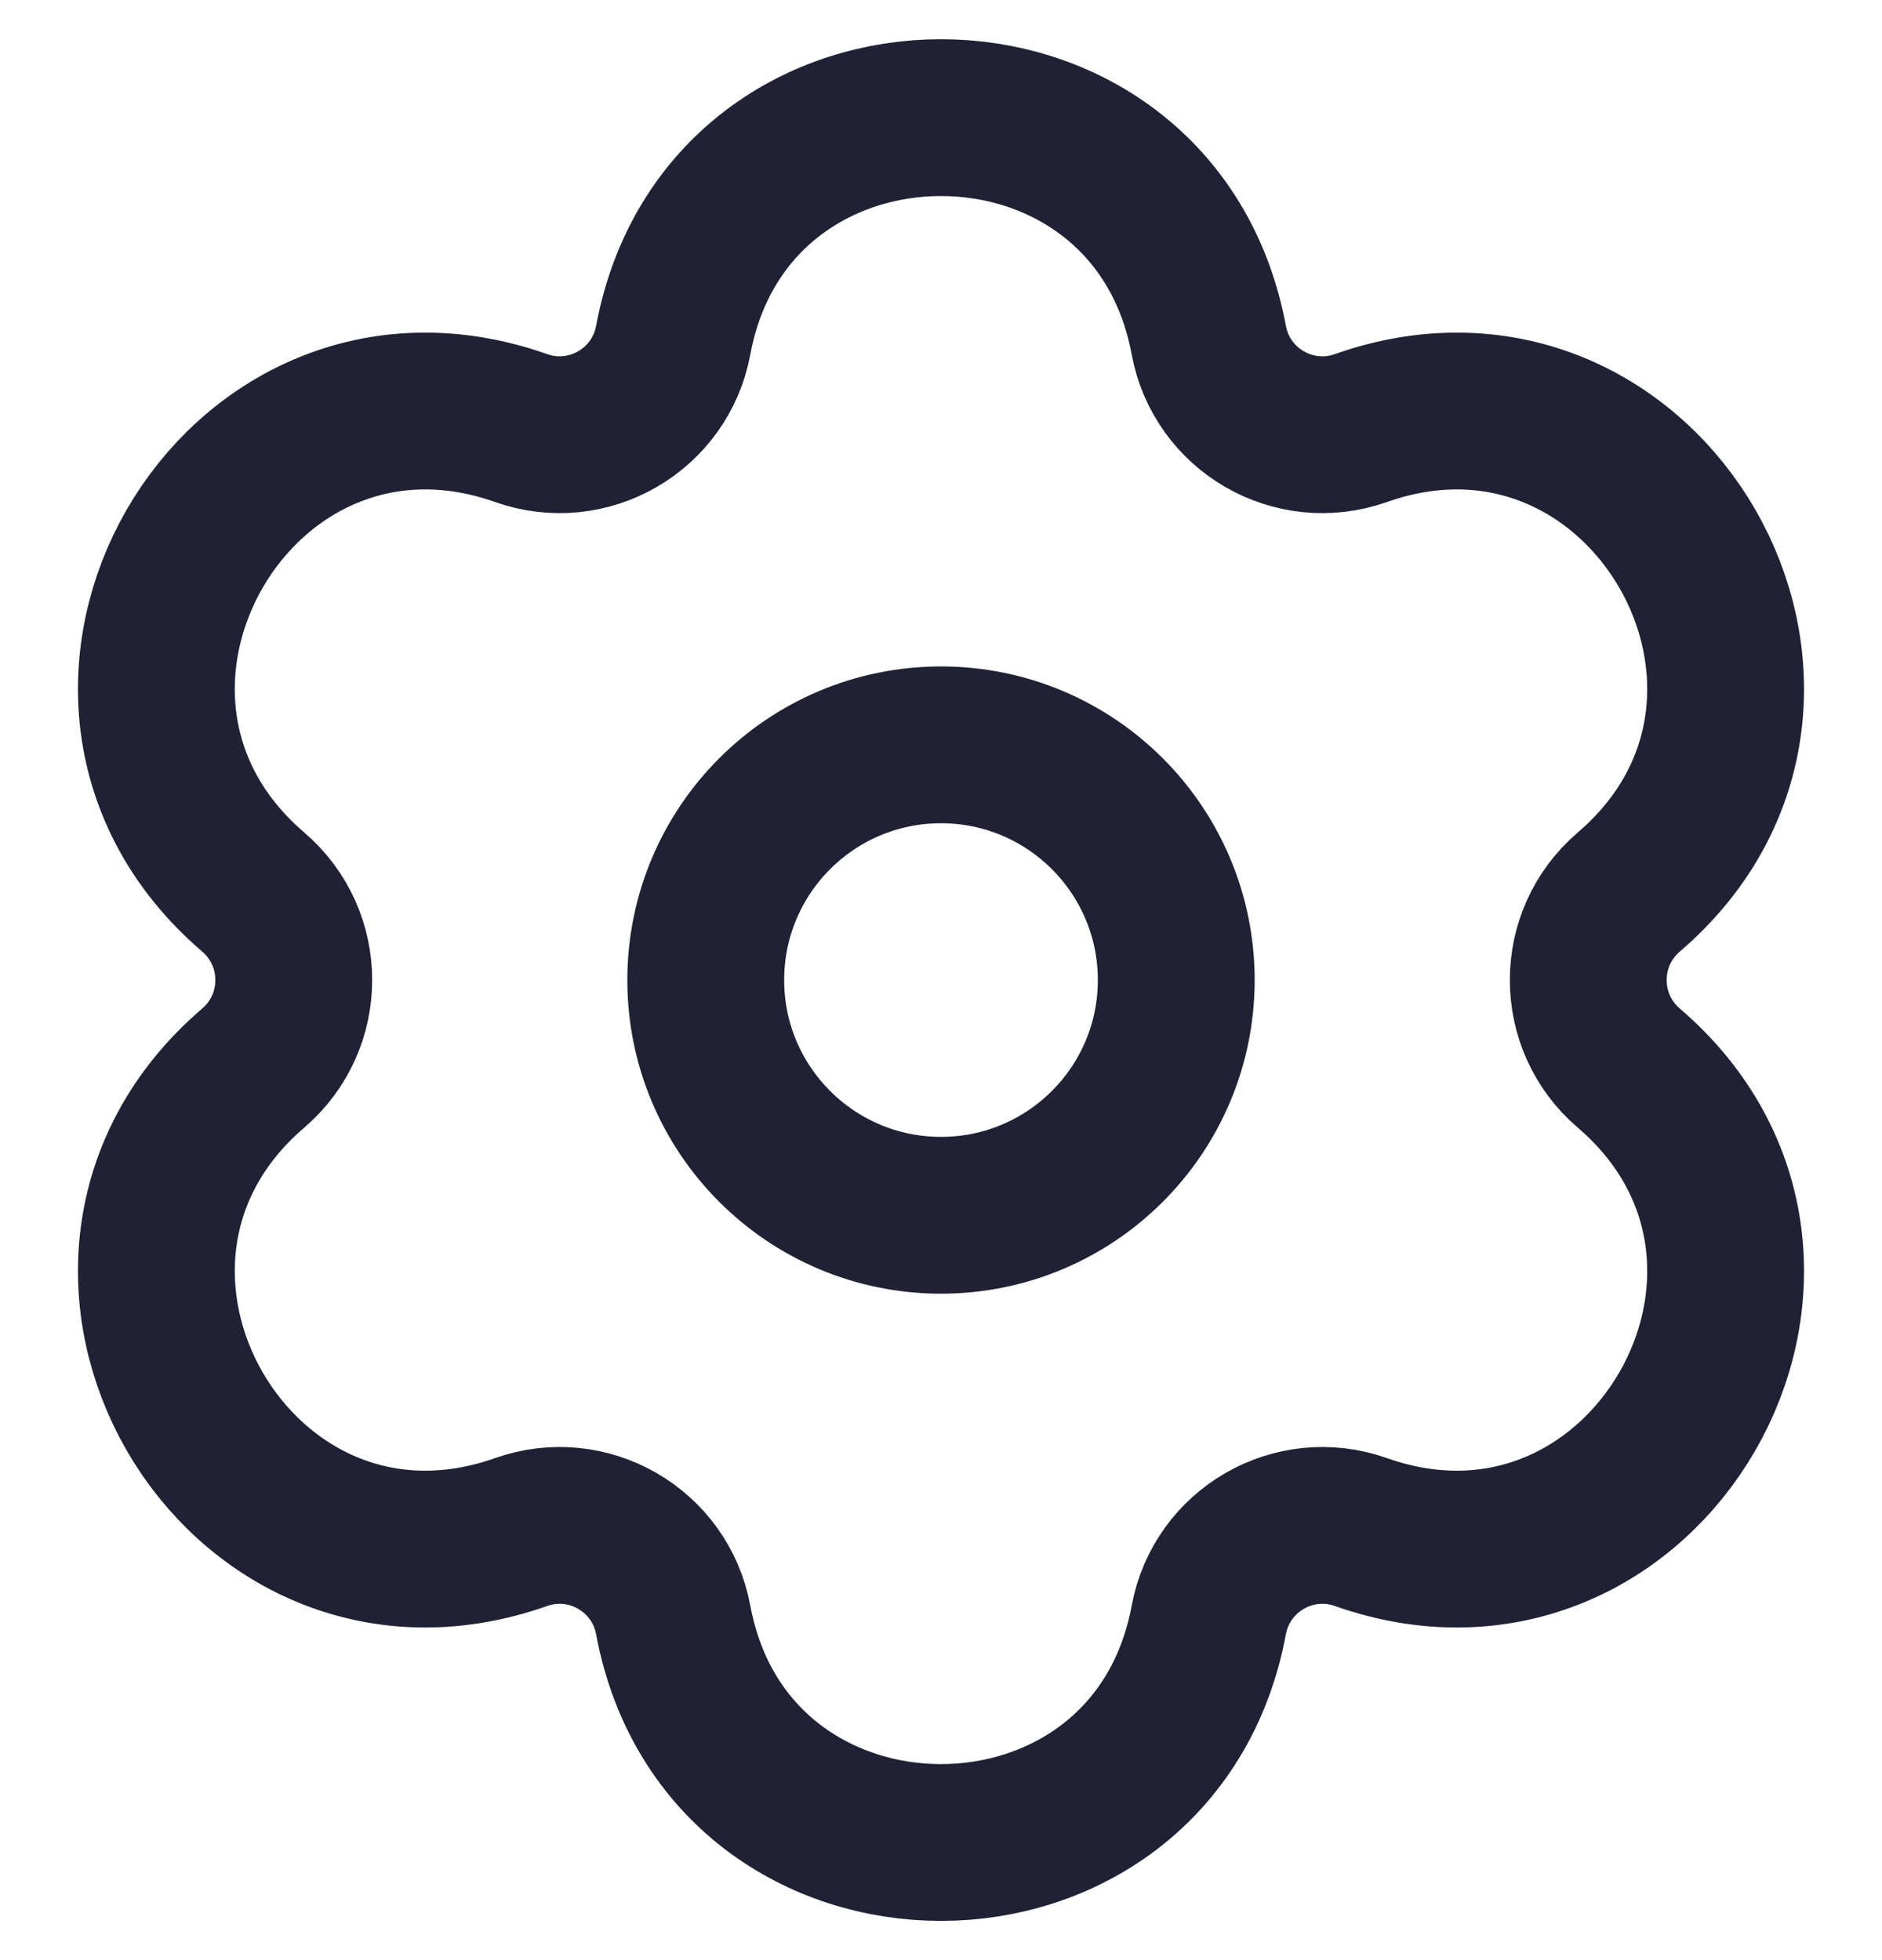 <svg width="24" height="25" viewBox="0 0 24 25" fill="none" xmlns="http://www.w3.org/2000/svg">
<g id="Settings">
<path id="Star 1" d="M15.415 4.339C14.71 0.554 9.29 0.554 8.585 4.339C8.419 5.23 7.498 5.761 6.646 5.46C3.013 4.177 0.312 8.878 3.23 11.378C3.918 11.968 3.918 13.032 3.23 13.622C0.312 16.122 3.013 20.823 6.646 19.54C7.498 19.239 8.419 19.77 8.585 20.661C9.29 24.446 14.71 24.446 15.415 20.661C15.581 19.77 16.502 19.239 17.354 19.54C20.987 20.823 23.688 16.122 20.77 13.622C20.082 13.032 20.082 11.968 20.77 11.378C23.688 8.878 20.987 4.177 17.354 5.46C16.502 5.761 15.581 5.23 15.415 4.339Z" stroke="#212135" stroke-width="2" stroke-linejoin="round"/>
<circle id="Ellipse 9" cx="4" cy="4" r="3" transform="matrix(-1 0 0 1 16 8.5)" stroke="#212135" stroke-width="2"/>
</g>
</svg>
